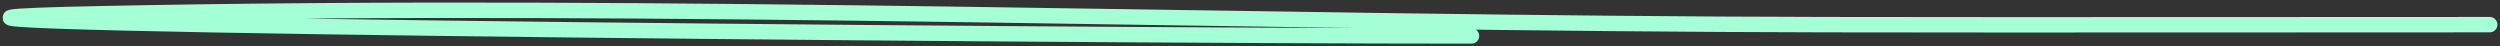 <svg width="487" height="9" viewBox="0 0 487 9" fill="none" xmlns="http://www.w3.org/2000/svg">
<rect x="0" y="0" width="487" height="9" fill="#333333" stroke="none"/>
<path d="M485 4.802C441.893 4.802 398.783 4.875 355.676 4.802C243.925 4.615 131.605 0.404 19.892 2.666C-69.008 4.466 197.696 7 286.648 7" stroke="#A5FFD6" stroke-width="3" stroke-linecap="round"/>
</svg>
